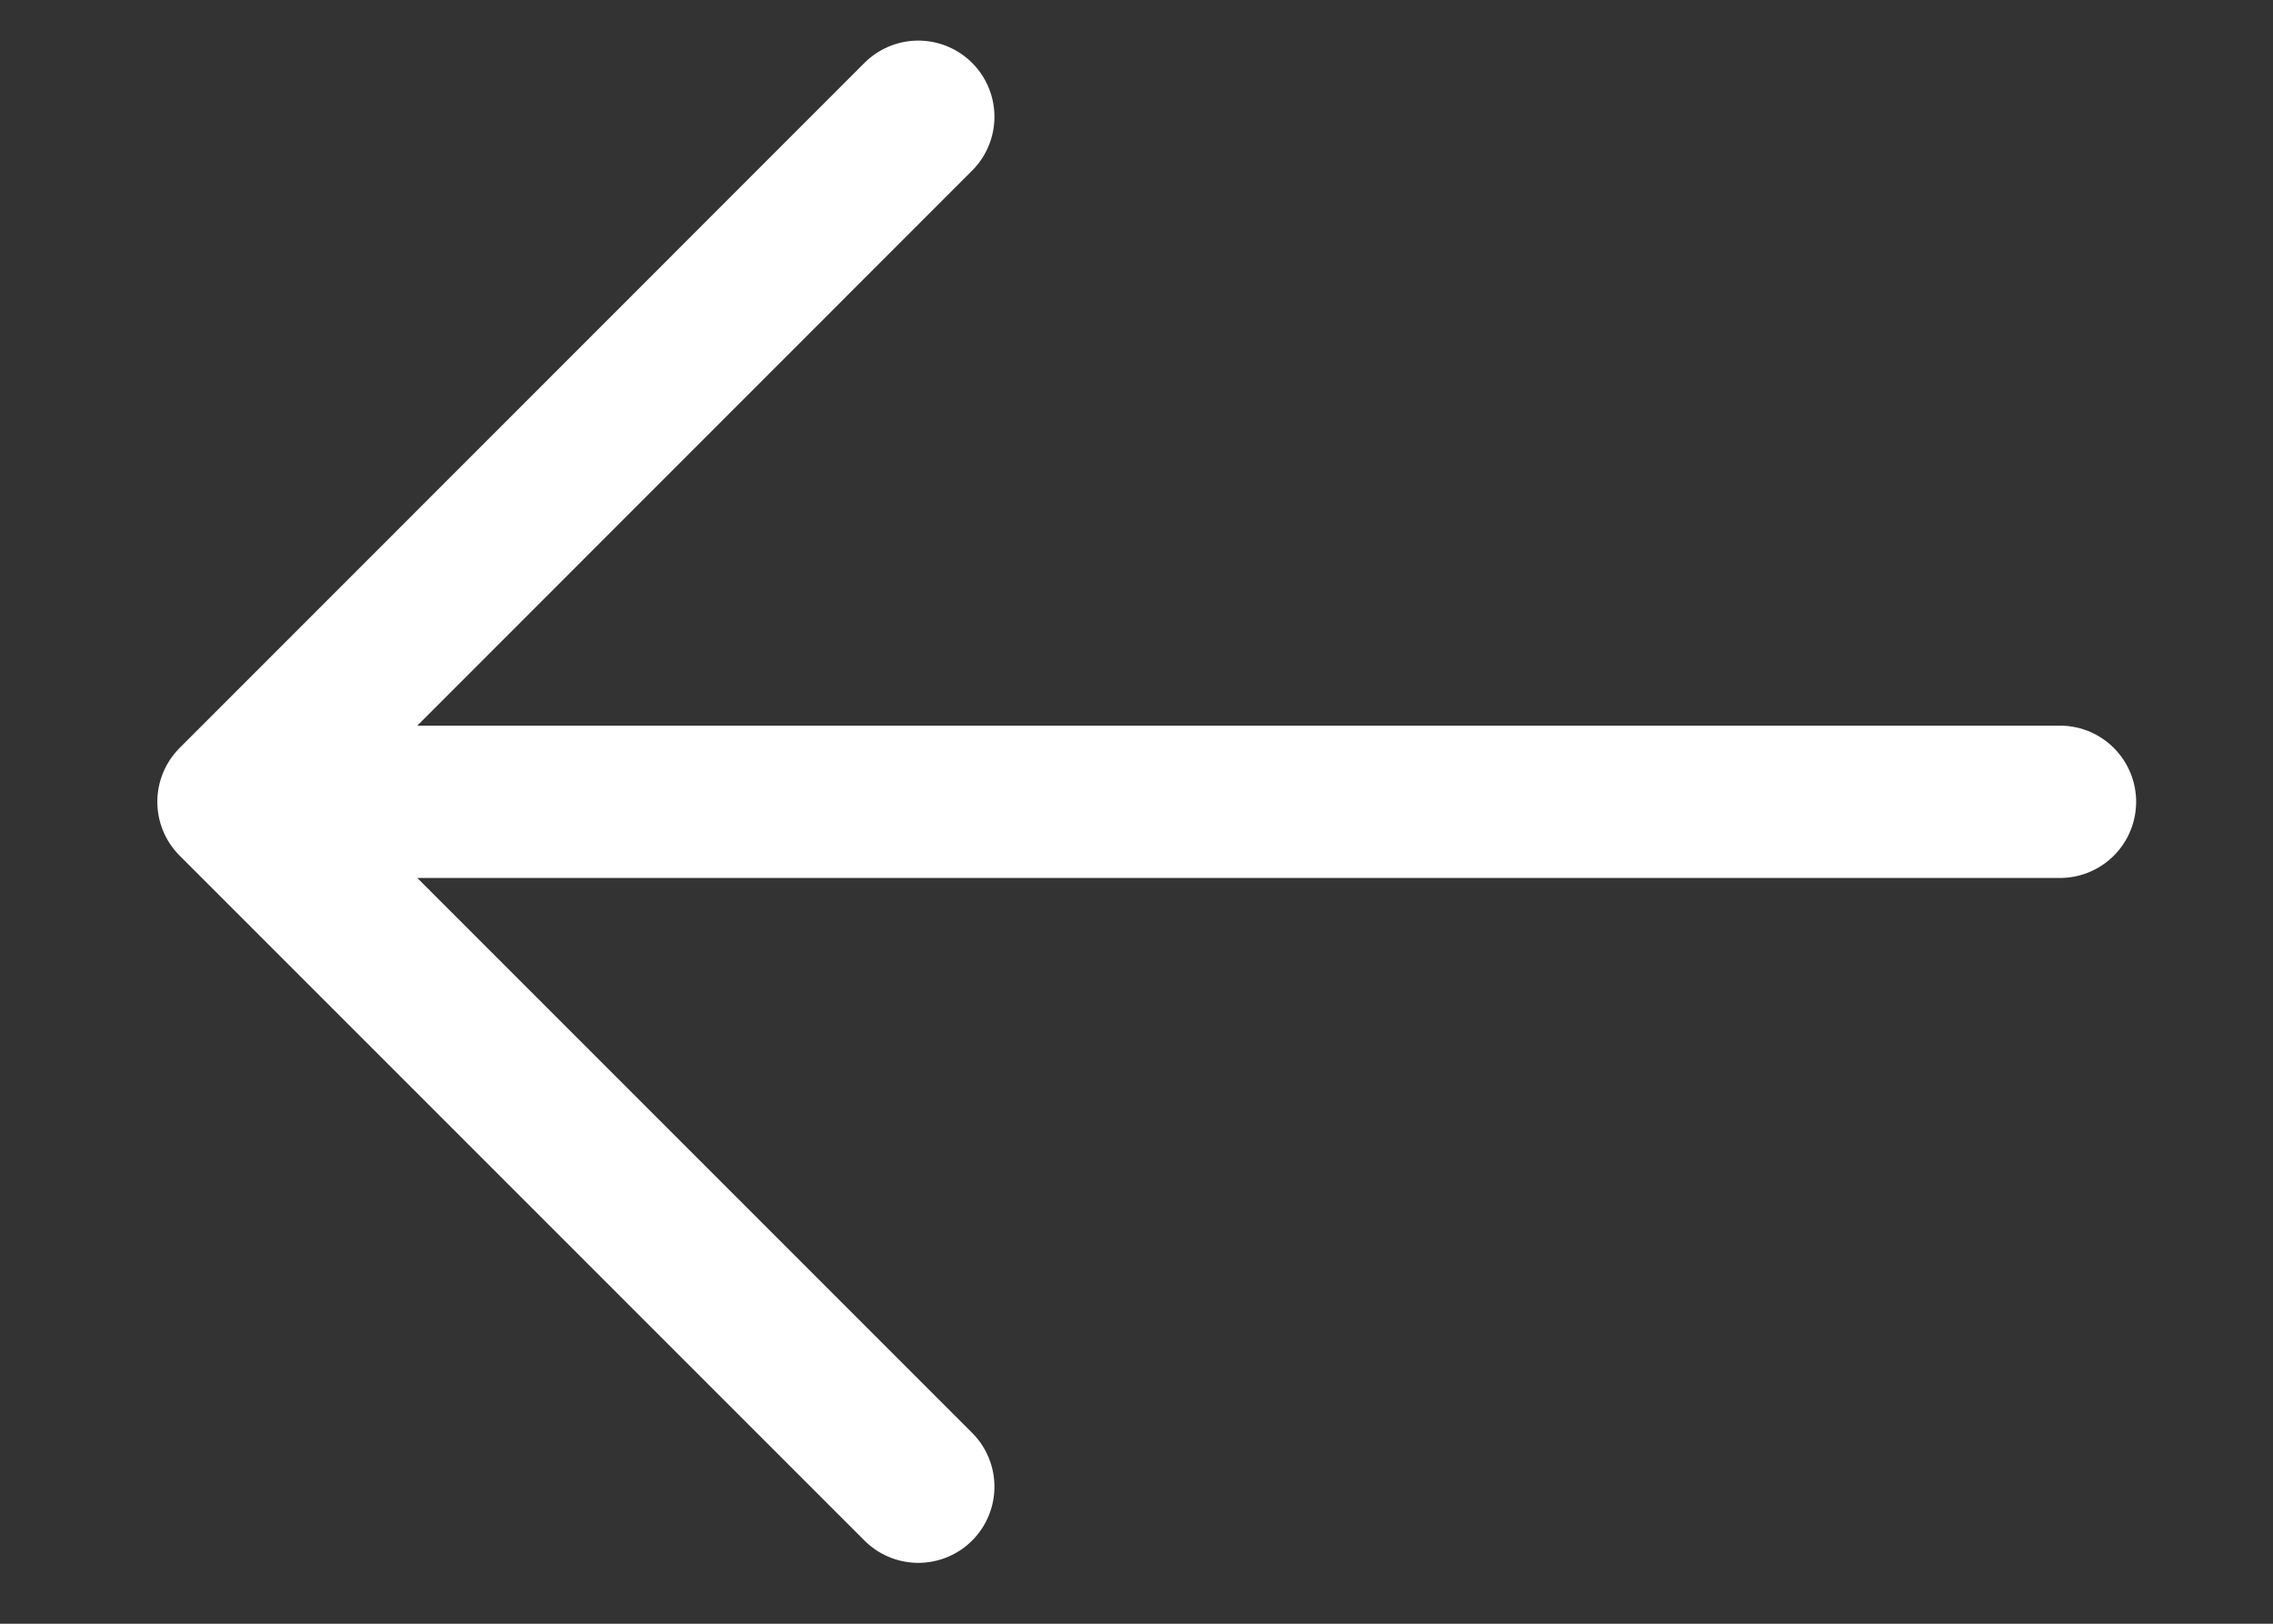<svg width="14" height="10" viewBox="0 0 14 10" fill="none" xmlns="http://www.w3.org/2000/svg">
<rect x="0" y="0" width="14" height="10" fill="#333333" stroke="none"/>
<path d="M12.688 4.938L1.438 4.938M1.438 4.938L5.656 9.156M1.438 4.938L5.656 0.719" stroke="white" stroke-width="0.938" stroke-linecap="round" stroke-linejoin="round"/>
</svg>
